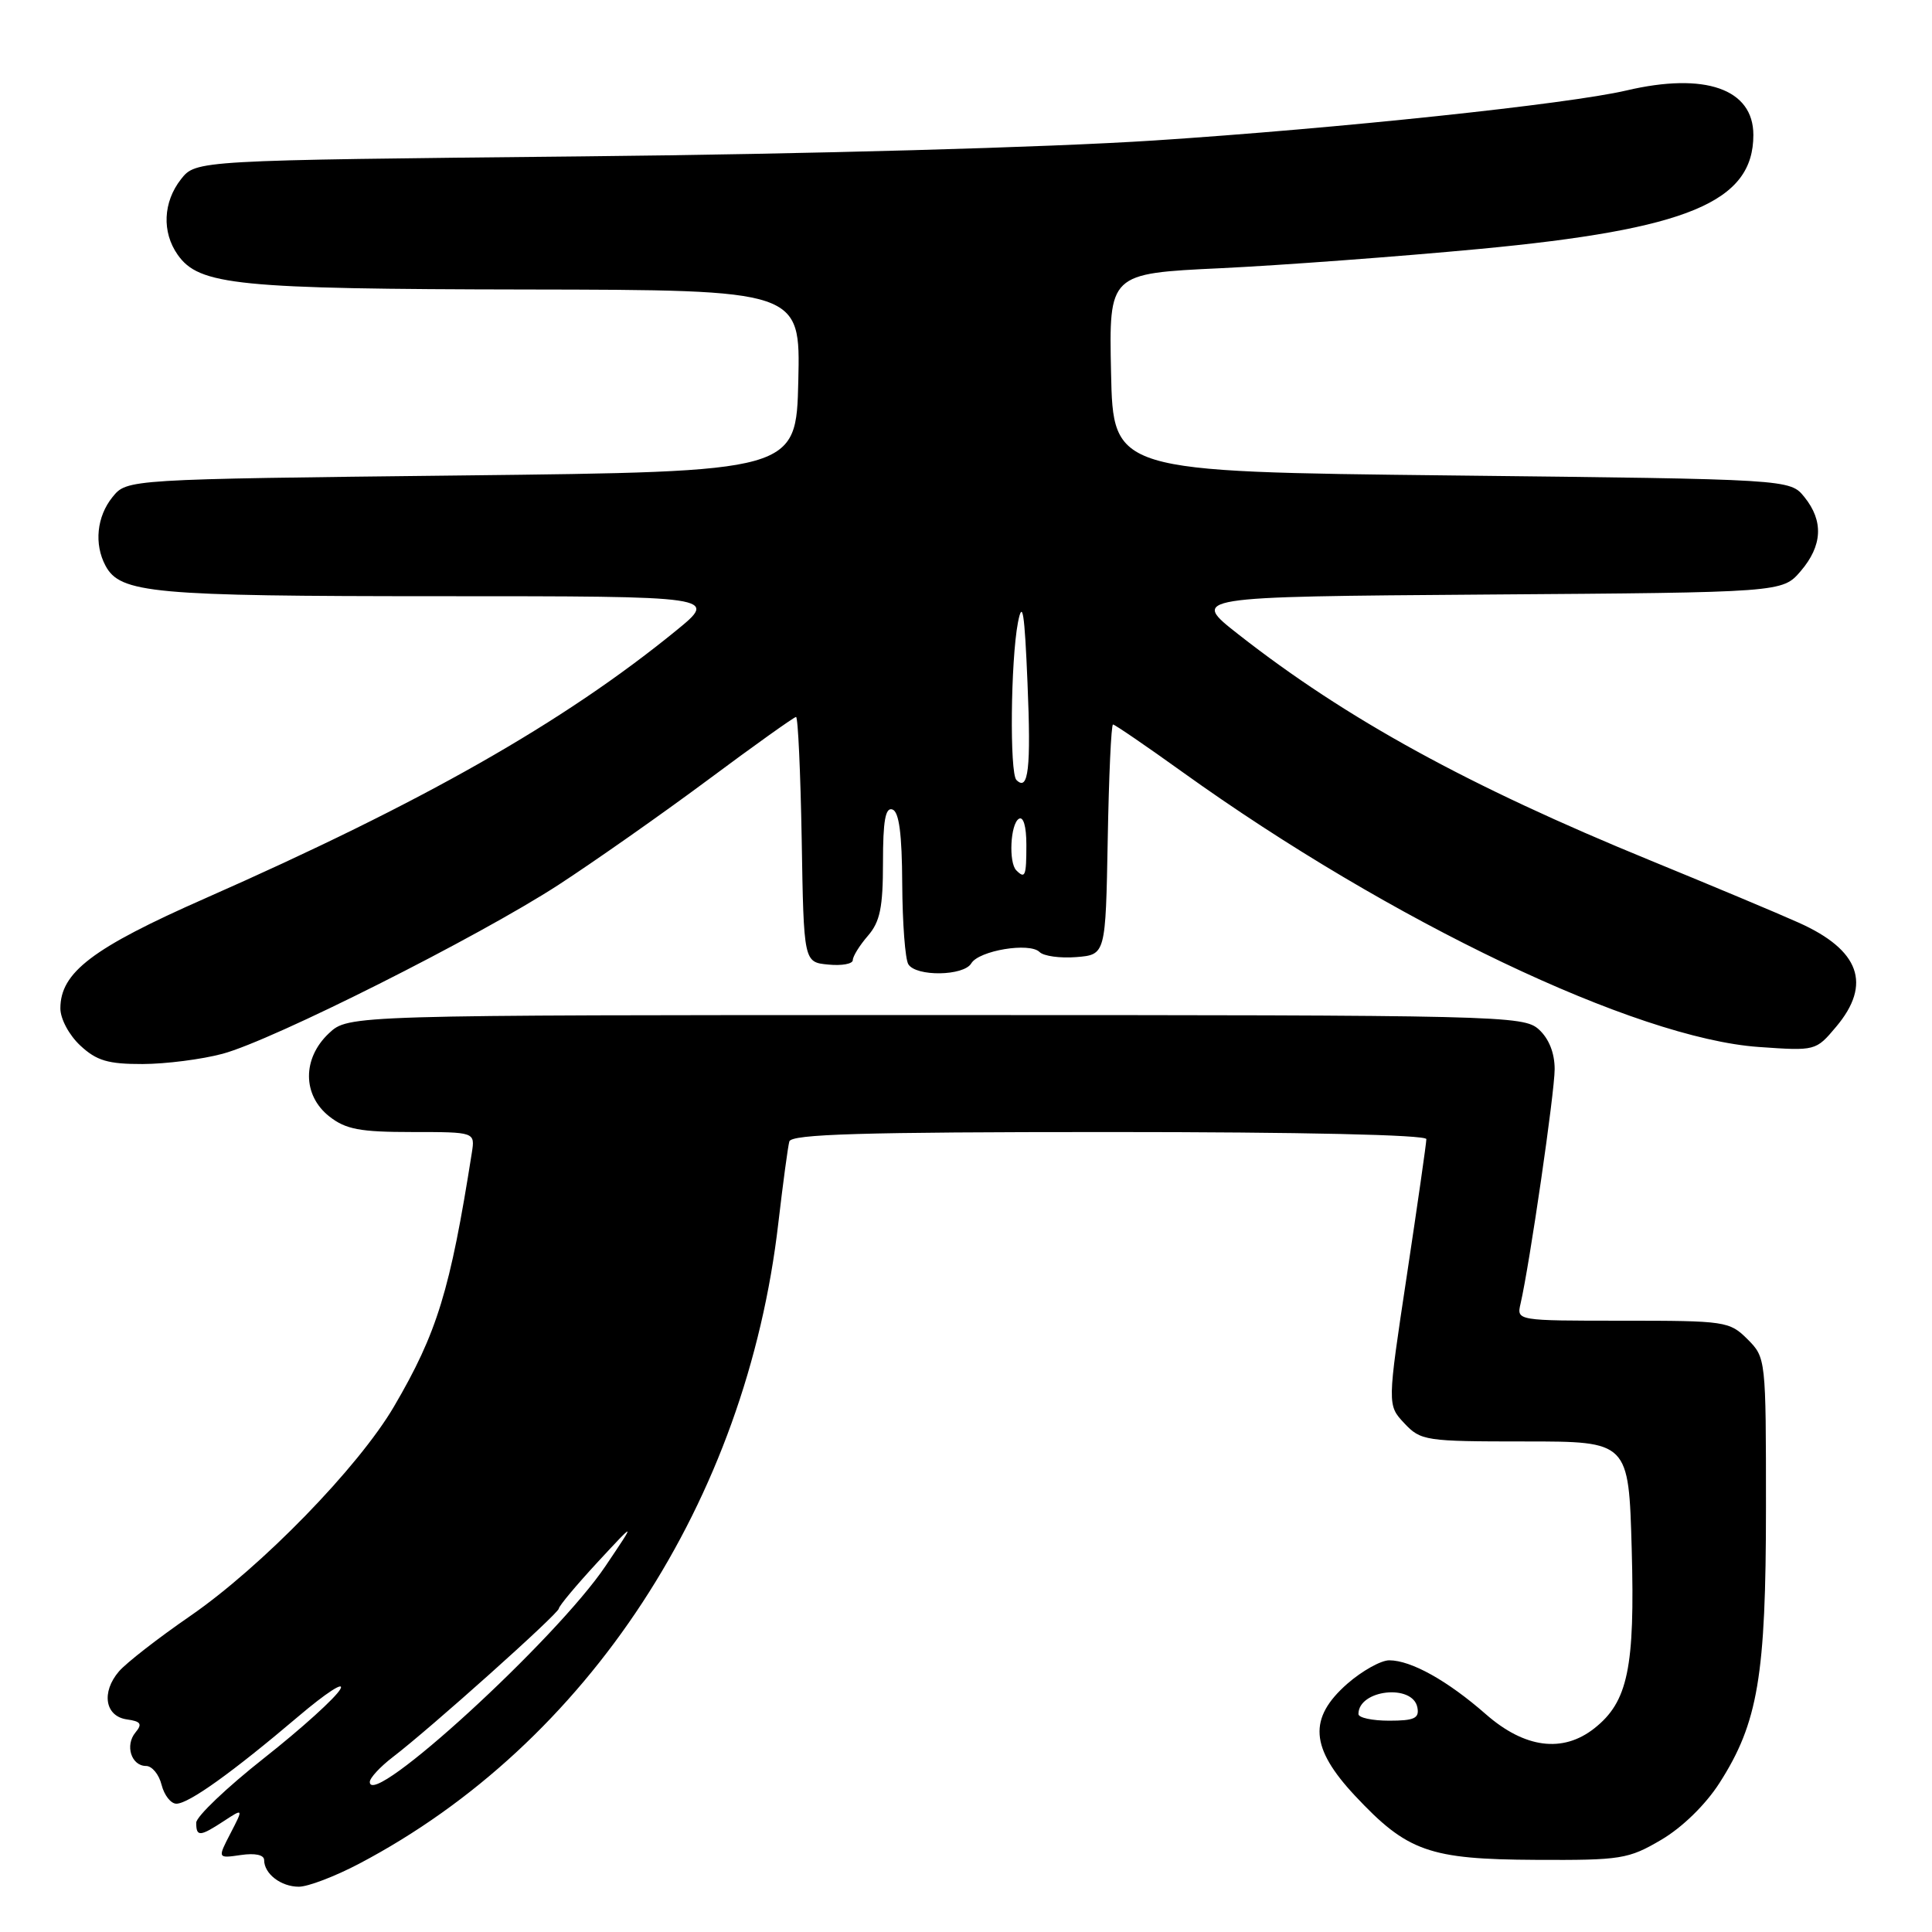<?xml version="1.0" encoding="UTF-8" standalone="no"?>
<!DOCTYPE svg PUBLIC "-//W3C//DTD SVG 1.1//EN" "http://www.w3.org/Graphics/SVG/1.1/DTD/svg11.dtd" >
<svg xmlns="http://www.w3.org/2000/svg" xmlns:xlink="http://www.w3.org/1999/xlink" version="1.1" viewBox="0 0 256 256">
 <g >
 <path fill="currentColor"
d=" M 47.59 246.95 C 77.88 231.02 98.90 198.88 103.14 162.00 C 103.75 156.78 104.40 151.94 104.59 151.25 C 104.86 150.28 114.20 150.00 146.97 150.00 C 172.50 150.00 189.00 150.37 189.00 150.94 C 189.00 151.46 187.83 159.60 186.41 169.03 C 183.82 186.18 183.82 186.18 186.08 188.59 C 188.26 190.91 188.86 191.00 202.08 191.00 C 215.81 191.00 215.81 191.00 216.21 205.25 C 216.65 221.00 215.71 225.51 211.25 229.02 C 207.07 232.31 202.03 231.65 196.89 227.15 C 191.83 222.71 186.98 220.00 184.08 220.00 C 182.98 220.00 180.48 221.40 178.53 223.10 C 173.33 227.67 173.60 231.59 179.55 237.95 C 186.47 245.34 189.37 246.37 203.50 246.44 C 214.81 246.50 215.77 246.34 220.13 243.78 C 222.90 242.15 225.99 239.14 227.83 236.27 C 232.95 228.29 234.00 222.06 234.00 199.74 C 234.00 180.02 233.99 179.90 231.55 177.45 C 229.17 175.08 228.63 175.00 215.03 175.00 C 200.96 175.00 200.96 175.00 201.48 172.75 C 202.69 167.51 206.00 144.76 206.00 141.67 C 206.00 139.52 205.24 137.62 203.90 136.40 C 201.86 134.57 199.09 134.50 123.98 134.50 C 46.16 134.50 46.16 134.50 43.58 136.92 C 40.04 140.25 40.07 145.12 43.63 147.93 C 45.82 149.65 47.69 150.00 54.61 150.00 C 62.95 150.00 62.95 150.00 62.52 152.75 C 59.65 170.98 57.93 176.60 52.20 186.38 C 47.49 194.42 34.65 207.61 25.20 214.13 C 20.96 217.05 16.72 220.35 15.76 221.47 C 13.39 224.24 13.92 227.42 16.81 227.83 C 18.67 228.09 18.89 228.43 17.95 229.56 C 16.53 231.27 17.40 234.00 19.36 234.00 C 20.14 234.00 21.07 235.12 21.41 236.50 C 21.76 237.88 22.64 239.00 23.37 239.00 C 25.00 239.00 30.76 234.88 39.55 227.42 C 43.19 224.33 45.69 222.70 45.10 223.81 C 44.51 224.92 39.97 229.03 35.01 232.94 C 30.05 236.85 26.00 240.71 26.00 241.52 C 26.00 243.41 26.49 243.38 29.66 241.30 C 32.26 239.60 32.26 239.60 30.54 242.93 C 28.82 246.25 28.82 246.25 31.91 245.80 C 33.80 245.52 35.00 245.78 35.00 246.47 C 35.00 248.29 37.23 250.00 39.60 250.00 C 40.81 250.00 44.40 248.63 47.59 246.95 Z  M 29.50 139.63 C 36.14 137.85 63.34 124.17 74.00 117.25 C 78.67 114.21 87.57 107.97 93.76 103.37 C 99.95 98.76 105.23 95.00 105.48 95.00 C 105.74 95.00 106.07 102.31 106.23 111.25 C 106.50 127.50 106.50 127.50 109.75 127.81 C 111.54 127.99 113.00 127.72 113.00 127.22 C 113.00 126.72 113.90 125.27 115.00 124.00 C 116.61 122.14 117.00 120.26 117.00 114.26 C 117.00 108.76 117.32 106.94 118.25 107.26 C 119.13 107.55 119.52 110.49 119.55 117.11 C 119.58 122.30 119.94 127.10 120.36 127.77 C 121.38 129.43 127.70 129.34 128.70 127.65 C 129.71 125.95 136.43 124.83 137.75 126.15 C 138.29 126.69 140.48 126.99 142.62 126.82 C 146.50 126.50 146.50 126.50 146.78 111.25 C 146.93 102.86 147.24 96.00 147.48 96.00 C 147.71 96.00 151.87 98.84 156.70 102.31 C 184.31 122.12 216.74 137.59 233.05 138.73 C 240.58 139.26 240.61 139.25 243.30 136.05 C 248.05 130.41 246.43 125.88 238.34 122.26 C 235.68 121.06 226.82 117.35 218.65 114.00 C 194.59 104.15 178.37 95.25 164.11 84.07 C 157.73 79.07 157.73 79.07 196.95 78.78 C 236.17 78.50 236.17 78.50 238.59 75.69 C 241.49 72.31 241.66 69.04 239.09 65.86 C 237.18 63.50 237.18 63.50 192.34 63.00 C 147.50 62.50 147.50 62.50 147.22 49.37 C 146.94 36.24 146.94 36.24 161.72 35.54 C 169.85 35.15 185.28 34.00 196.02 32.99 C 223.67 30.38 232.33 26.77 232.33 17.88 C 232.33 11.78 225.93 9.54 215.50 11.99 C 207.81 13.79 177.30 17.02 153.00 18.61 C 138.74 19.54 107.08 20.42 77.23 20.72 C 25.96 21.24 25.96 21.24 23.98 23.75 C 21.61 26.77 21.43 30.75 23.54 33.75 C 26.38 37.80 31.36 38.30 69.78 38.36 C 106.06 38.42 106.06 38.42 105.78 50.46 C 105.50 62.50 105.50 62.50 61.16 63.00 C 16.82 63.50 16.82 63.50 14.91 65.86 C 12.82 68.44 12.45 72.10 13.98 74.96 C 15.93 78.61 20.17 79.00 58.24 79.00 C 95.18 79.00 95.18 79.00 89.55 83.59 C 74.62 95.75 56.04 106.31 27.20 119.03 C 12.25 125.62 8.00 128.85 8.00 133.62 C 8.00 135.01 9.16 137.17 10.65 138.55 C 12.80 140.55 14.32 141.00 18.90 140.99 C 21.98 140.98 26.75 140.37 29.50 139.63 Z  M 49.00 236.12 C 49.00 235.59 50.37 234.11 52.04 232.83 C 56.99 229.05 74.00 213.83 74.05 213.14 C 74.07 212.79 76.38 210.03 79.18 207.00 C 84.28 201.50 84.28 201.50 80.24 207.50 C 73.76 217.16 49.00 239.84 49.00 236.12 Z  M 180.00 227.12 C 180.00 223.88 187.21 223.08 187.81 226.25 C 188.09 227.68 187.41 228.00 184.07 228.00 C 181.83 228.00 180.00 227.61 180.00 227.12 Z  M 134.67 115.33 C 133.63 114.30 133.88 109.19 135.00 108.50 C 135.60 108.13 136.00 109.49 136.00 111.94 C 136.00 116.09 135.84 116.50 134.67 115.33 Z  M 134.68 103.35 C 133.77 102.44 133.92 87.54 134.88 82.50 C 135.49 79.37 135.76 81.11 136.15 90.50 C 136.63 101.82 136.27 104.94 134.68 103.35 Z "/>
</g>
</svg>